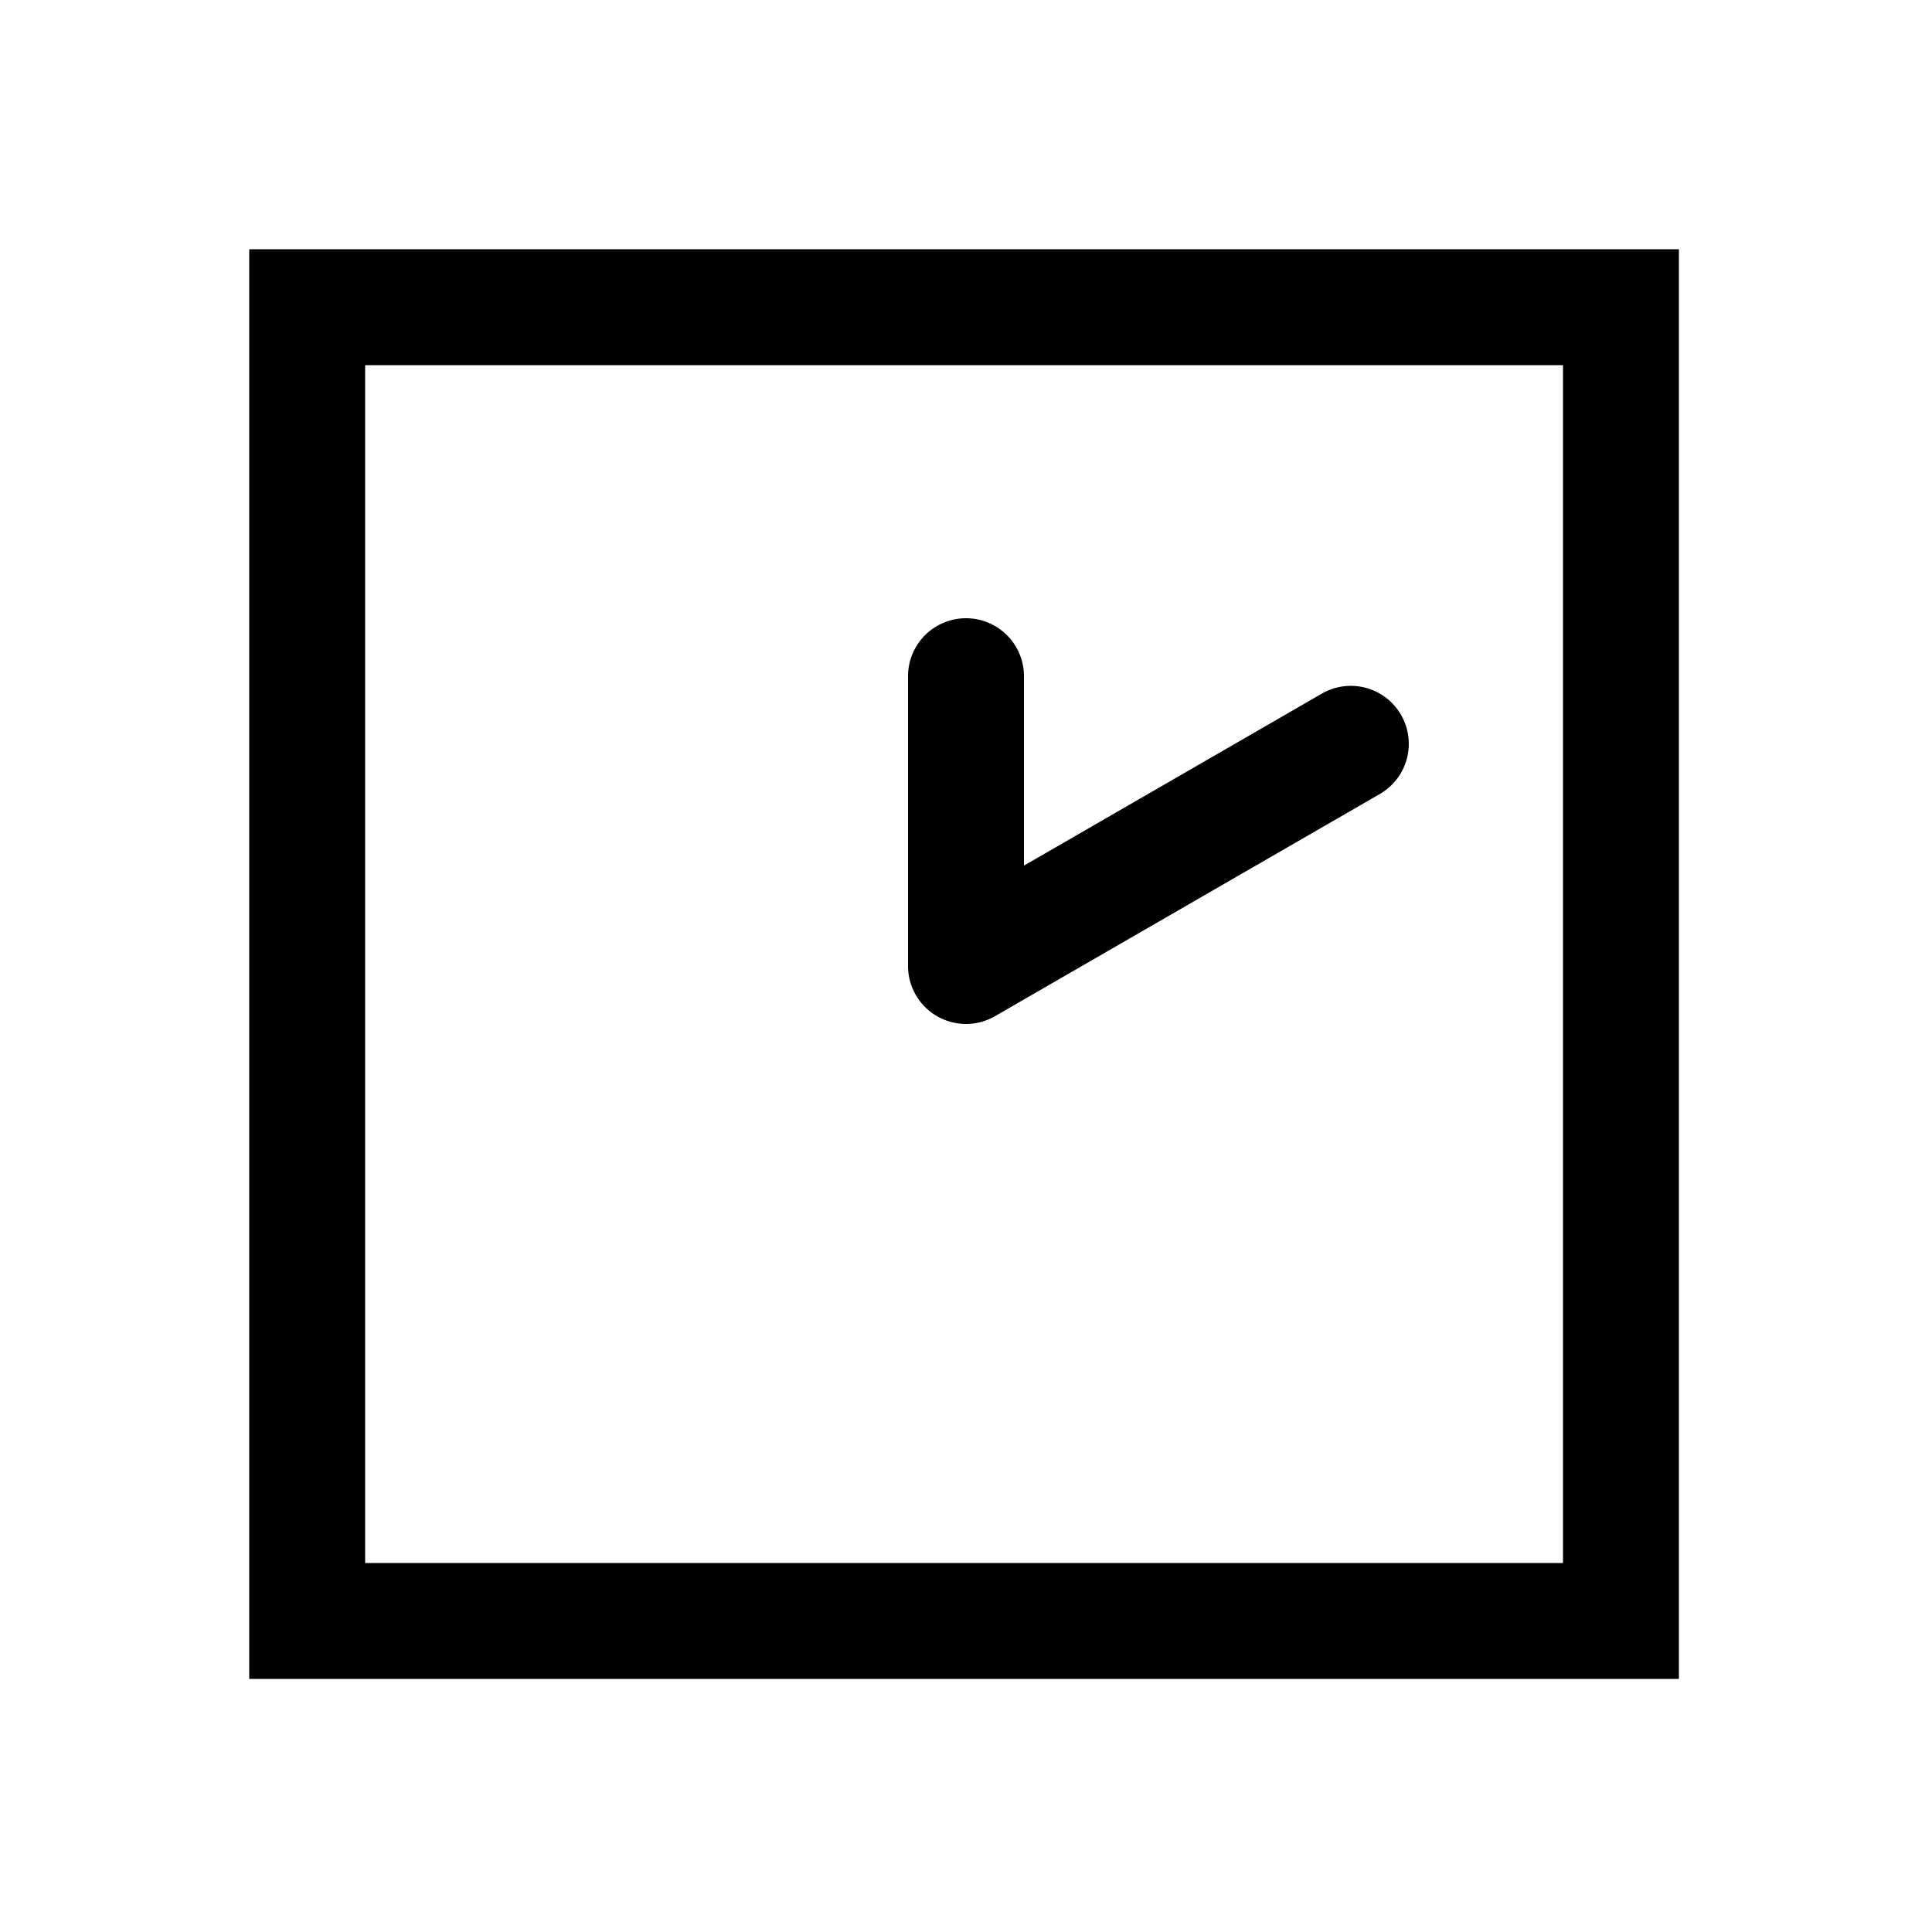 <svg xmlns="http://www.w3.org/2000/svg" width="1000" height="1000" viewBox="0 0 1000 1000"><path d="M0-30a30.003 30.003 0 0 0-25.98 45l115 199.186a30 30 0 0 0 40.98 10.98 30 30 0 0 0 10.98-40.98L51.96 30H150a30 30 0 0 0 30-30 30 30 0 0 0-30-30Zm371-341h-740v740h740zm-60 60v620h-620v-620z" style="-inkscape-stroke:none" transform="rotate(-90 500 0)"/></svg>